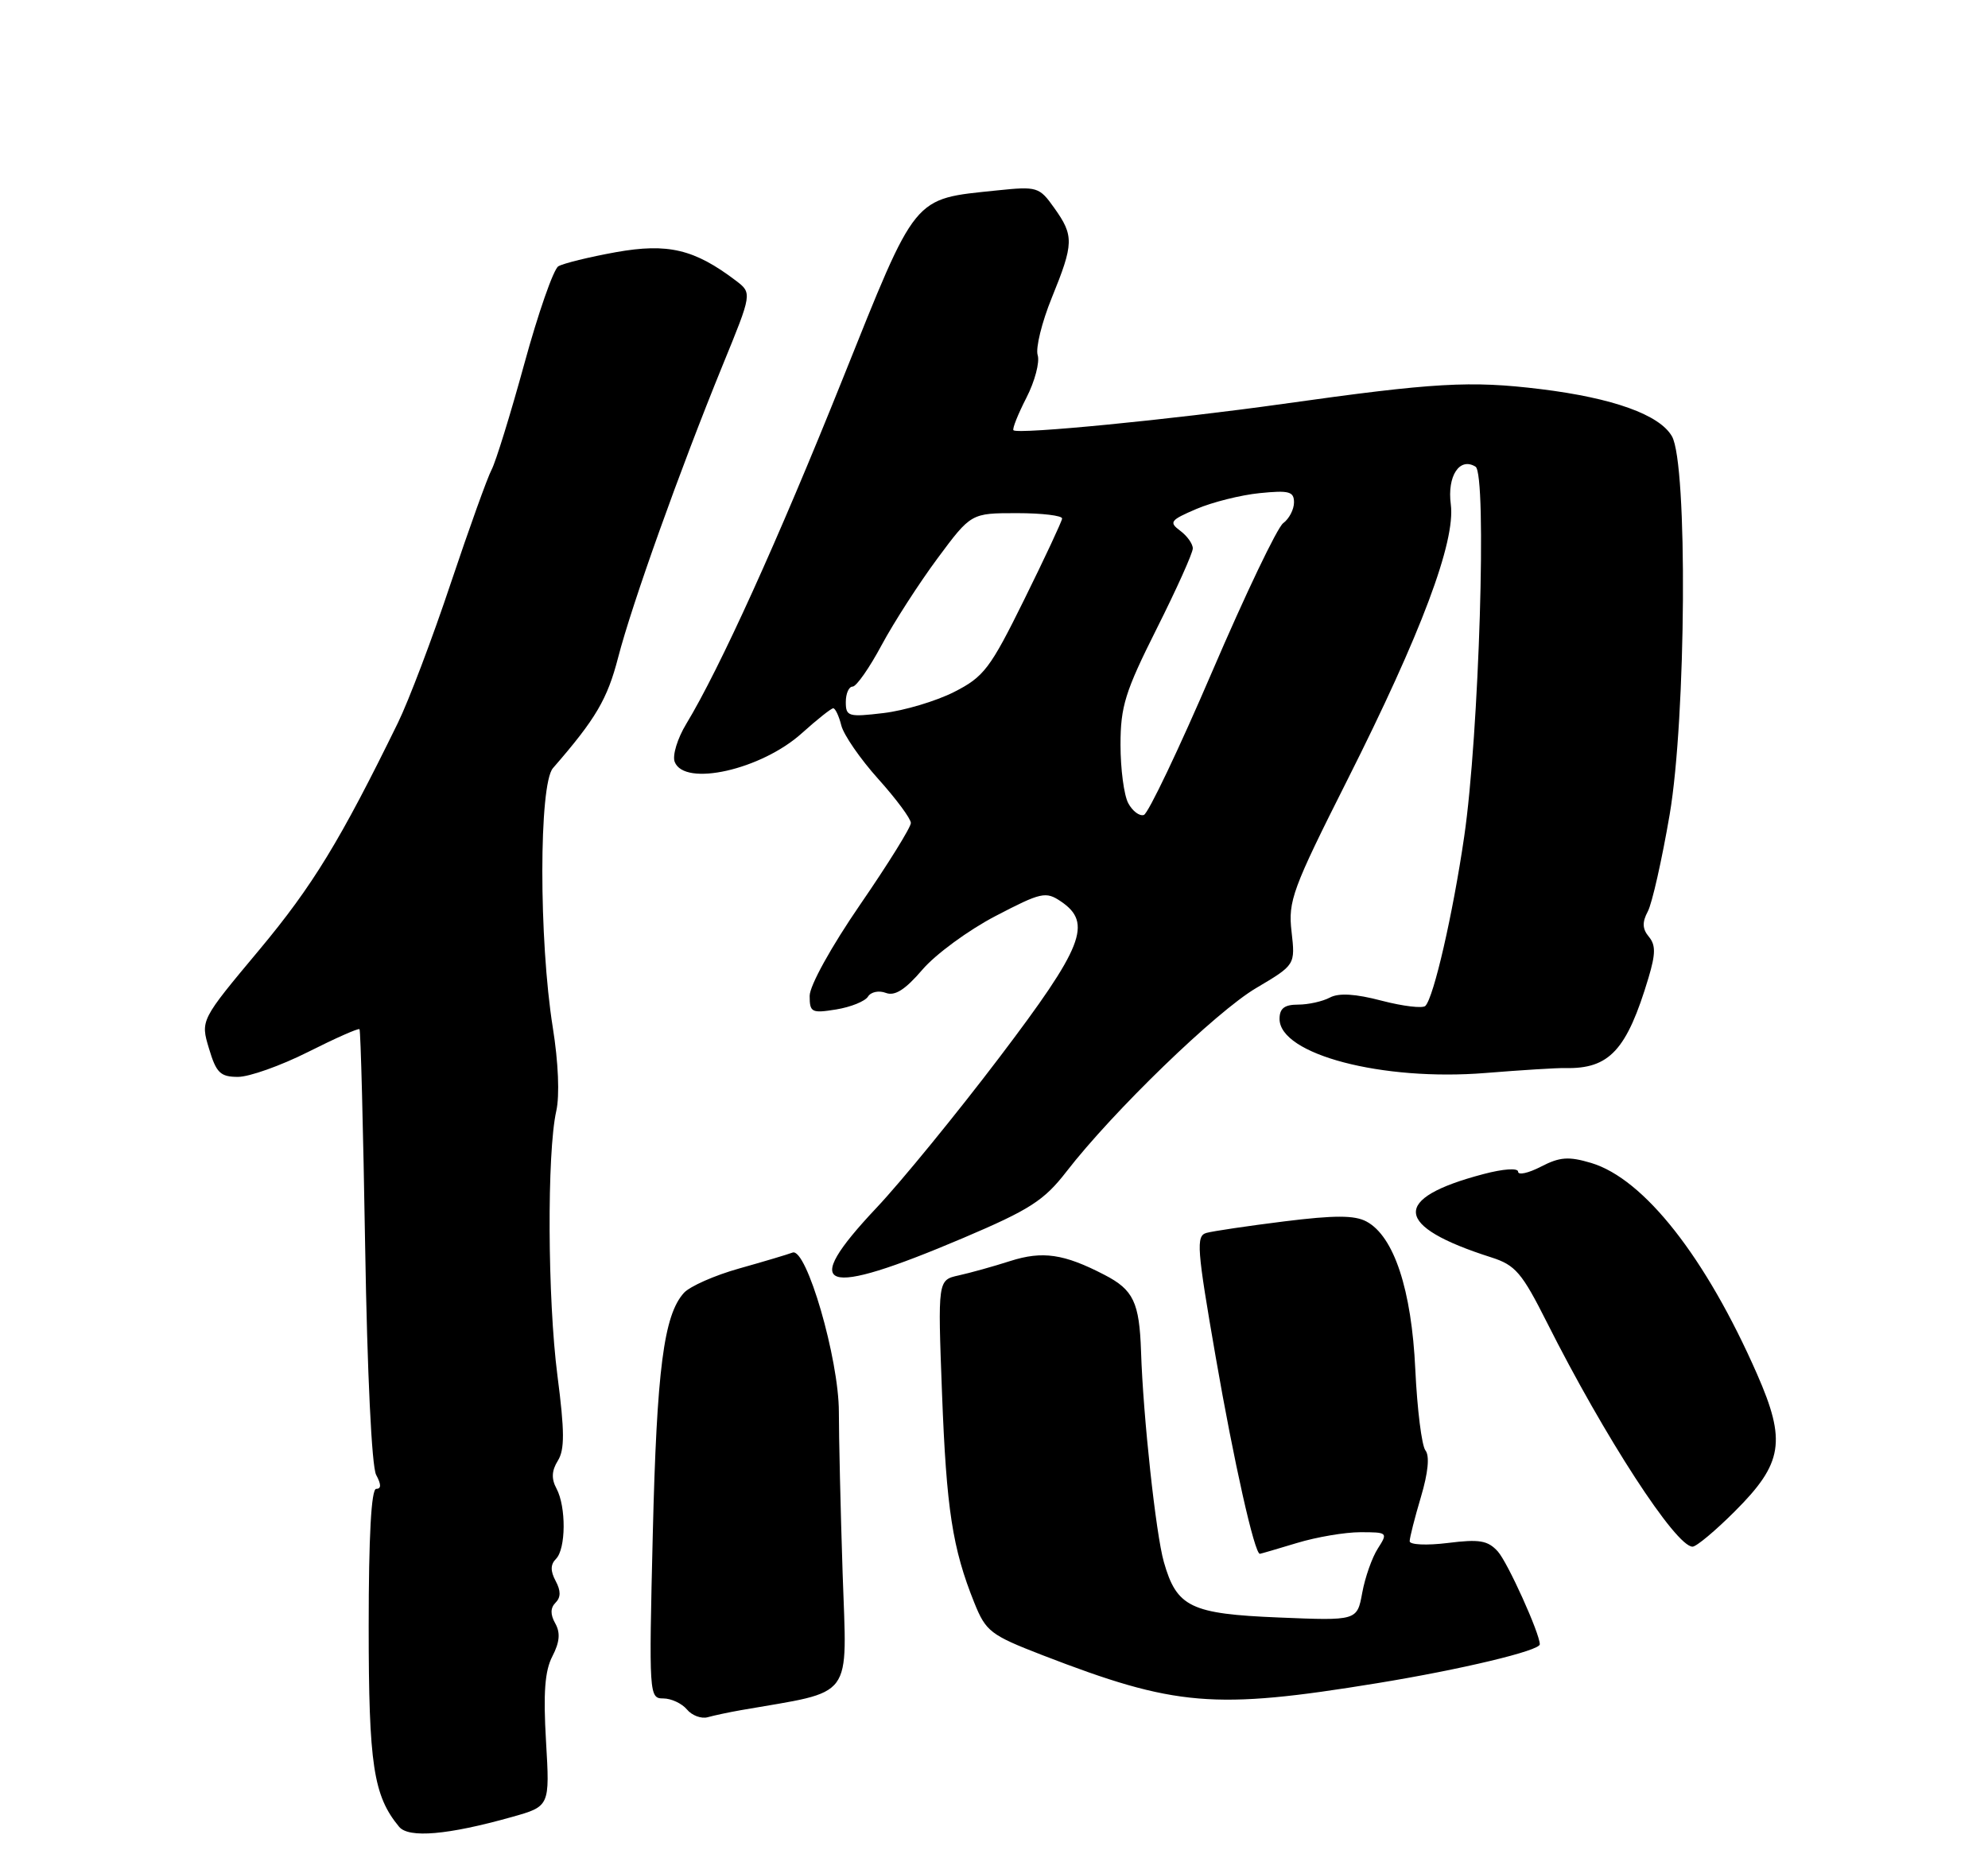 <?xml version="1.0" encoding="UTF-8" standalone="no"?>
<!DOCTYPE svg PUBLIC "-//W3C//DTD SVG 1.1//EN" "http://www.w3.org/Graphics/SVG/1.1/DTD/svg11.dtd" >
<svg xmlns="http://www.w3.org/2000/svg" xmlns:xlink="http://www.w3.org/1999/xlink" version="1.1" viewBox="0 0 275 256">
 <g >
 <path fill="currentColor"
d=" M 70.78 251.41 C 76.06 249.93 76.06 249.93 75.53 240.92 C 75.14 234.25 75.36 231.19 76.41 229.17 C 77.42 227.21 77.54 225.92 76.81 224.62 C 76.11 223.38 76.13 222.47 76.85 221.75 C 77.59 221.01 77.59 220.10 76.86 218.74 C 76.12 217.36 76.14 216.46 76.91 215.69 C 78.29 214.31 78.33 208.48 76.98 205.96 C 76.25 204.61 76.31 203.48 77.17 202.10 C 78.12 200.57 78.11 198.05 77.11 190.33 C 75.74 179.74 75.65 159.49 76.95 153.72 C 77.43 151.59 77.24 146.98 76.47 142.18 C 74.53 130.05 74.54 108.52 76.49 106.28 C 82.42 99.46 84.01 96.76 85.51 90.96 C 87.43 83.54 94.04 65.05 99.97 50.52 C 104.05 40.55 104.05 40.55 101.78 38.82 C 96.05 34.48 92.40 33.61 85.21 34.89 C 81.50 35.56 77.91 36.44 77.23 36.85 C 76.56 37.27 74.44 43.34 72.53 50.33 C 70.61 57.33 68.57 63.93 68.00 64.99 C 67.43 66.06 64.89 73.13 62.35 80.71 C 59.82 88.30 56.53 96.97 55.05 100.00 C 47.07 116.31 43.25 122.57 35.87 131.42 C 27.73 141.16 27.73 141.16 28.91 145.08 C 29.91 148.44 30.48 149.00 32.92 149.00 C 34.48 149.00 38.84 147.45 42.60 145.56 C 46.37 143.66 49.57 142.24 49.73 142.40 C 49.89 142.56 50.24 156.06 50.51 172.40 C 50.80 190.04 51.42 202.91 52.03 204.06 C 52.75 205.40 52.75 206.00 52.04 206.00 C 51.36 206.00 51.00 212.58 51.00 225.03 C 51.00 244.16 51.65 248.47 55.21 252.76 C 56.54 254.36 61.96 253.89 70.78 251.41 Z  M 102.50 236.62 C 118.35 233.85 117.15 235.47 116.56 217.67 C 116.27 208.78 116.04 198.74 116.04 195.36 C 116.04 188.02 111.55 172.57 109.63 173.31 C 108.95 173.57 105.63 174.56 102.25 175.51 C 98.86 176.46 95.43 177.98 94.61 178.88 C 91.82 181.96 90.85 189.47 90.30 212.25 C 89.76 234.54 89.79 235.00 91.75 235.00 C 92.85 235.00 94.32 235.69 95.02 236.52 C 95.71 237.36 97.01 237.84 97.89 237.60 C 98.78 237.35 100.85 236.91 102.50 236.62 Z  M 190.50 232.89 C 202.15 230.99 213.00 228.39 213.00 227.51 C 213.00 226.01 208.56 216.18 207.19 214.66 C 205.81 213.14 204.65 212.94 200.27 213.49 C 197.36 213.85 195.00 213.74 195.00 213.25 C 195.00 212.76 195.70 210.00 196.56 207.11 C 197.56 203.75 197.78 201.43 197.18 200.68 C 196.67 200.03 196.04 195.00 195.78 189.50 C 195.27 178.45 192.83 171.05 189.02 169.01 C 187.38 168.13 184.61 168.13 177.68 168.99 C 172.63 169.62 167.77 170.34 166.88 170.59 C 165.43 171.00 165.56 172.74 168.17 187.77 C 170.67 202.20 173.54 215.02 174.28 214.99 C 174.40 214.98 176.71 214.31 179.41 213.49 C 182.11 212.67 186.06 212.00 188.18 212.00 C 191.95 212.00 192.01 212.05 190.60 214.25 C 189.80 215.49 188.83 218.24 188.44 220.37 C 187.73 224.25 187.73 224.25 176.89 223.80 C 164.69 223.30 162.77 222.37 160.99 216.10 C 159.89 212.24 158.13 196.00 157.84 187.00 C 157.61 180.19 156.79 178.46 152.78 176.39 C 147.17 173.48 144.22 173.05 139.74 174.48 C 137.41 175.23 134.20 176.12 132.61 176.47 C 129.72 177.11 129.72 177.11 130.31 192.80 C 130.92 208.83 131.75 214.23 134.78 221.77 C 136.38 225.74 137.02 226.23 144.17 229.00 C 162.62 236.13 167.91 236.58 190.50 232.89 Z  M 239.98 209.11 C 246.64 202.46 247.13 199.40 243.04 190.09 C 235.96 173.97 227.43 163.11 220.11 160.91 C 216.99 159.98 215.77 160.07 213.16 161.42 C 211.42 162.32 210.00 162.63 210.00 162.12 C 210.00 161.58 207.94 161.72 205.20 162.45 C 192.40 165.82 192.76 169.66 206.28 173.97 C 209.63 175.04 210.52 176.08 214.01 183.02 C 221.97 198.84 231.81 214.00 234.13 214.00 C 234.66 214.00 237.29 211.80 239.98 209.11 Z  M 133.22 171.30 C 142.46 167.37 144.42 166.11 147.51 162.12 C 153.95 153.79 168.22 139.98 173.76 136.71 C 179.18 133.50 179.18 133.50 178.66 128.90 C 178.17 124.66 178.77 123.03 186.39 107.90 C 196.60 87.62 201.36 74.94 200.69 69.79 C 200.17 65.86 201.91 63.21 204.11 64.57 C 205.71 65.56 204.61 101.65 202.54 115.77 C 200.98 126.47 198.33 138.01 197.17 139.18 C 196.80 139.55 194.09 139.23 191.13 138.46 C 187.48 137.50 185.19 137.36 183.95 138.03 C 182.95 138.56 180.98 139.00 179.57 139.00 C 177.68 139.00 177.00 139.52 177.00 140.98 C 177.00 145.89 191.21 149.62 205.50 148.46 C 210.45 148.06 215.40 147.75 216.50 147.78 C 222.63 147.92 225.04 145.31 228.04 135.28 C 229.03 131.96 229.04 130.75 228.08 129.60 C 227.18 128.52 227.15 127.59 227.94 126.11 C 228.53 125.01 229.89 118.99 230.96 112.73 C 233.25 99.32 233.47 64.19 231.28 60.37 C 229.57 57.38 223.13 55.07 213.12 53.84 C 203.36 52.65 198.47 52.93 177.50 55.88 C 162.15 58.04 140.79 60.13 140.19 59.53 C 140.01 59.34 140.81 57.32 141.98 55.04 C 143.15 52.76 143.85 50.10 143.54 49.13 C 143.24 48.17 144.11 44.60 145.49 41.21 C 148.55 33.69 148.58 32.62 145.84 28.78 C 143.76 25.85 143.49 25.77 137.88 26.35 C 126.16 27.58 126.89 26.69 116.53 52.52 C 107.64 74.70 99.55 92.53 94.93 100.16 C 93.71 102.17 92.99 104.53 93.33 105.41 C 94.67 108.91 105.33 106.50 110.94 101.43 C 113.03 99.55 114.98 98.00 115.26 98.00 C 115.55 98.00 116.05 99.07 116.38 100.38 C 116.71 101.69 119.01 105.02 121.49 107.78 C 123.97 110.54 126.00 113.28 126.00 113.87 C 126.00 114.47 122.85 119.54 119.00 125.14 C 114.98 130.99 112.00 136.38 112.00 137.79 C 112.00 140.08 112.27 140.22 115.67 139.67 C 117.69 139.34 119.67 138.54 120.07 137.89 C 120.47 137.24 121.58 137.01 122.54 137.38 C 123.78 137.85 125.21 136.95 127.59 134.17 C 129.41 132.04 133.96 128.70 137.70 126.75 C 144.03 123.45 144.66 123.31 146.75 124.72 C 151.16 127.70 149.86 130.99 138.25 146.30 C 132.34 154.09 124.69 163.46 121.25 167.11 C 110.46 178.56 113.56 179.65 133.22 171.30 Z  M 156.07 111.13 C 155.48 110.03 155.00 106.39 155.00 103.05 C 155.00 97.74 155.64 95.69 160.00 87.00 C 162.75 81.52 165.00 76.52 165.00 75.88 C 165.00 75.24 164.21 74.14 163.25 73.43 C 161.67 72.25 161.88 71.97 165.50 70.42 C 167.70 69.48 171.64 68.49 174.25 68.23 C 178.31 67.82 179.00 68.00 179.00 69.51 C 179.00 70.48 178.33 71.78 177.50 72.39 C 176.68 73.00 172.26 82.25 167.67 92.95 C 163.08 103.64 158.83 112.56 158.23 112.76 C 157.63 112.96 156.65 112.22 156.07 111.13 Z  M 117.00 97.14 C 117.00 95.96 117.42 95.00 117.94 95.00 C 118.46 95.00 120.27 92.41 121.96 89.25 C 123.66 86.09 127.14 80.69 129.69 77.25 C 134.33 71.00 134.33 71.00 140.67 71.00 C 144.15 71.00 146.97 71.34 146.92 71.75 C 146.88 72.16 144.52 77.21 141.67 82.98 C 136.96 92.53 136.10 93.65 131.97 95.75 C 129.48 97.01 125.09 98.32 122.22 98.66 C 117.36 99.24 117.00 99.13 117.00 97.14 Z "/>
</g>
</svg>